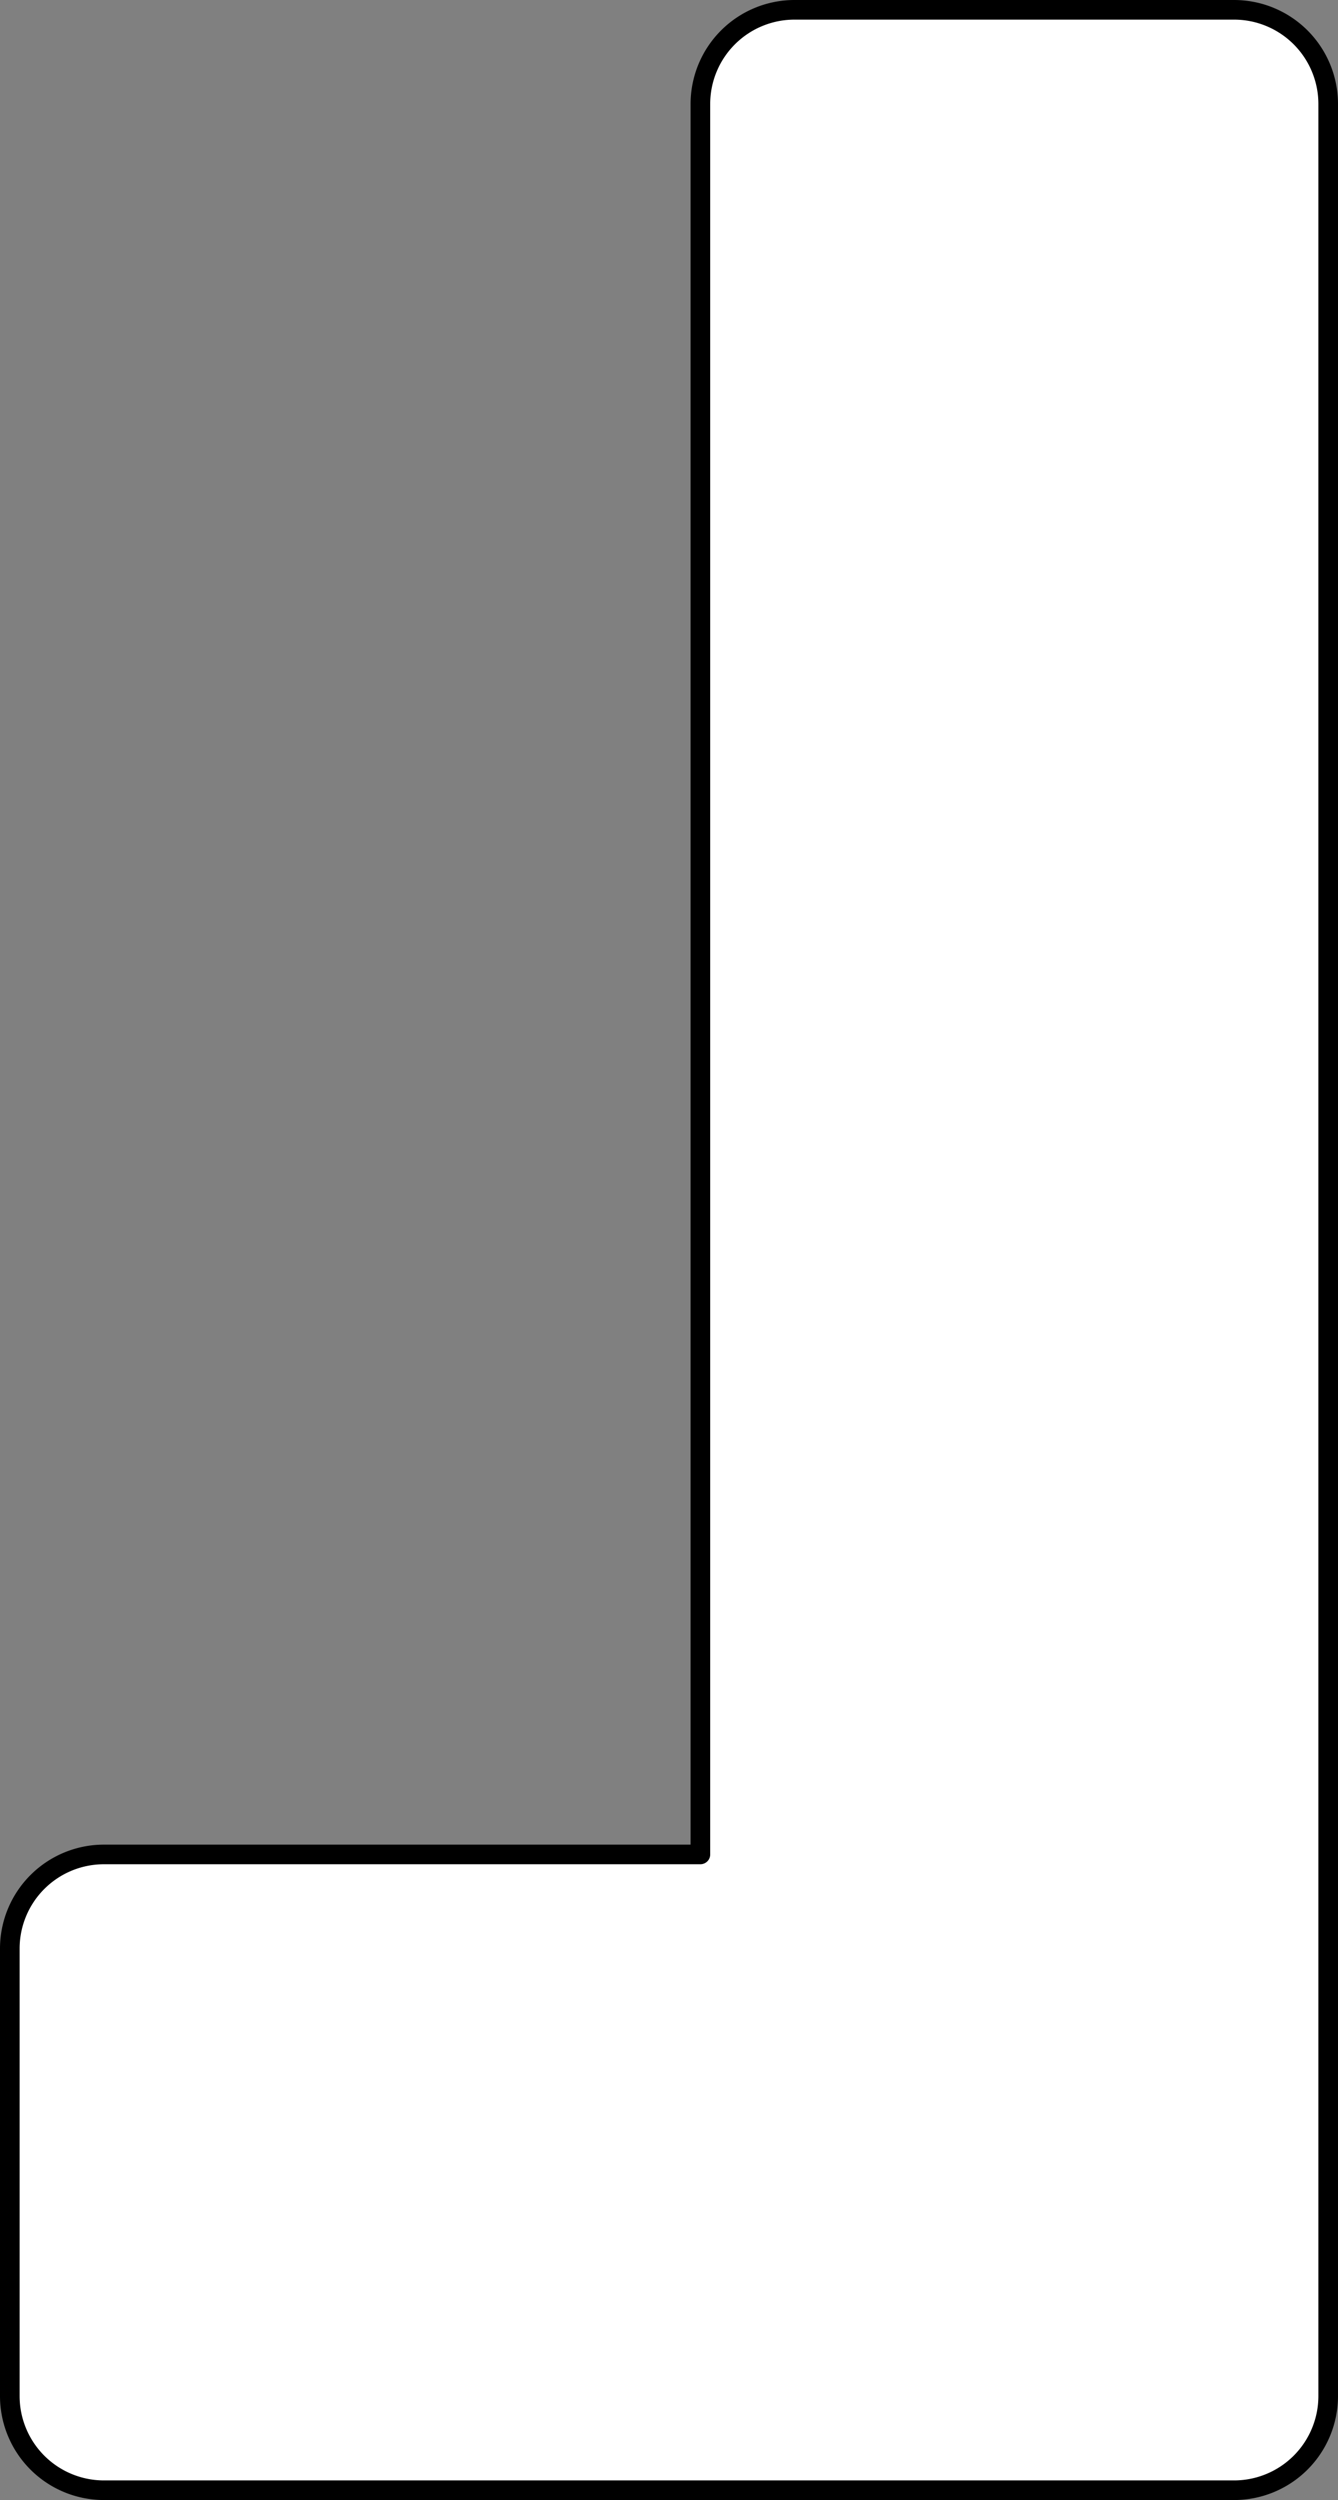 <svg id="Layer_1" data-name="Layer 1" xmlns="http://www.w3.org/2000/svg" viewBox="0 0 170.5 318.5"><rect x="0" y="0" width="170.5" height="318.5" fill="#808080" stroke="none"/><defs><style>.cls-1{fill:#fff;stroke:#000;stroke-linecap:round;stroke-linejoin:round;stroke-width:2.5px;}</style></defs><title>items</title><path class="cls-1" d="M157.25,1.25h-56a12,12,0,0,0-12,12v223h-76a12,12,0,0,0-12,12v57a12,12,0,0,0,12,12h144a12,12,0,0,0,12-12v-292A12,12,0,0,0,157.25,1.25Z"/></svg>